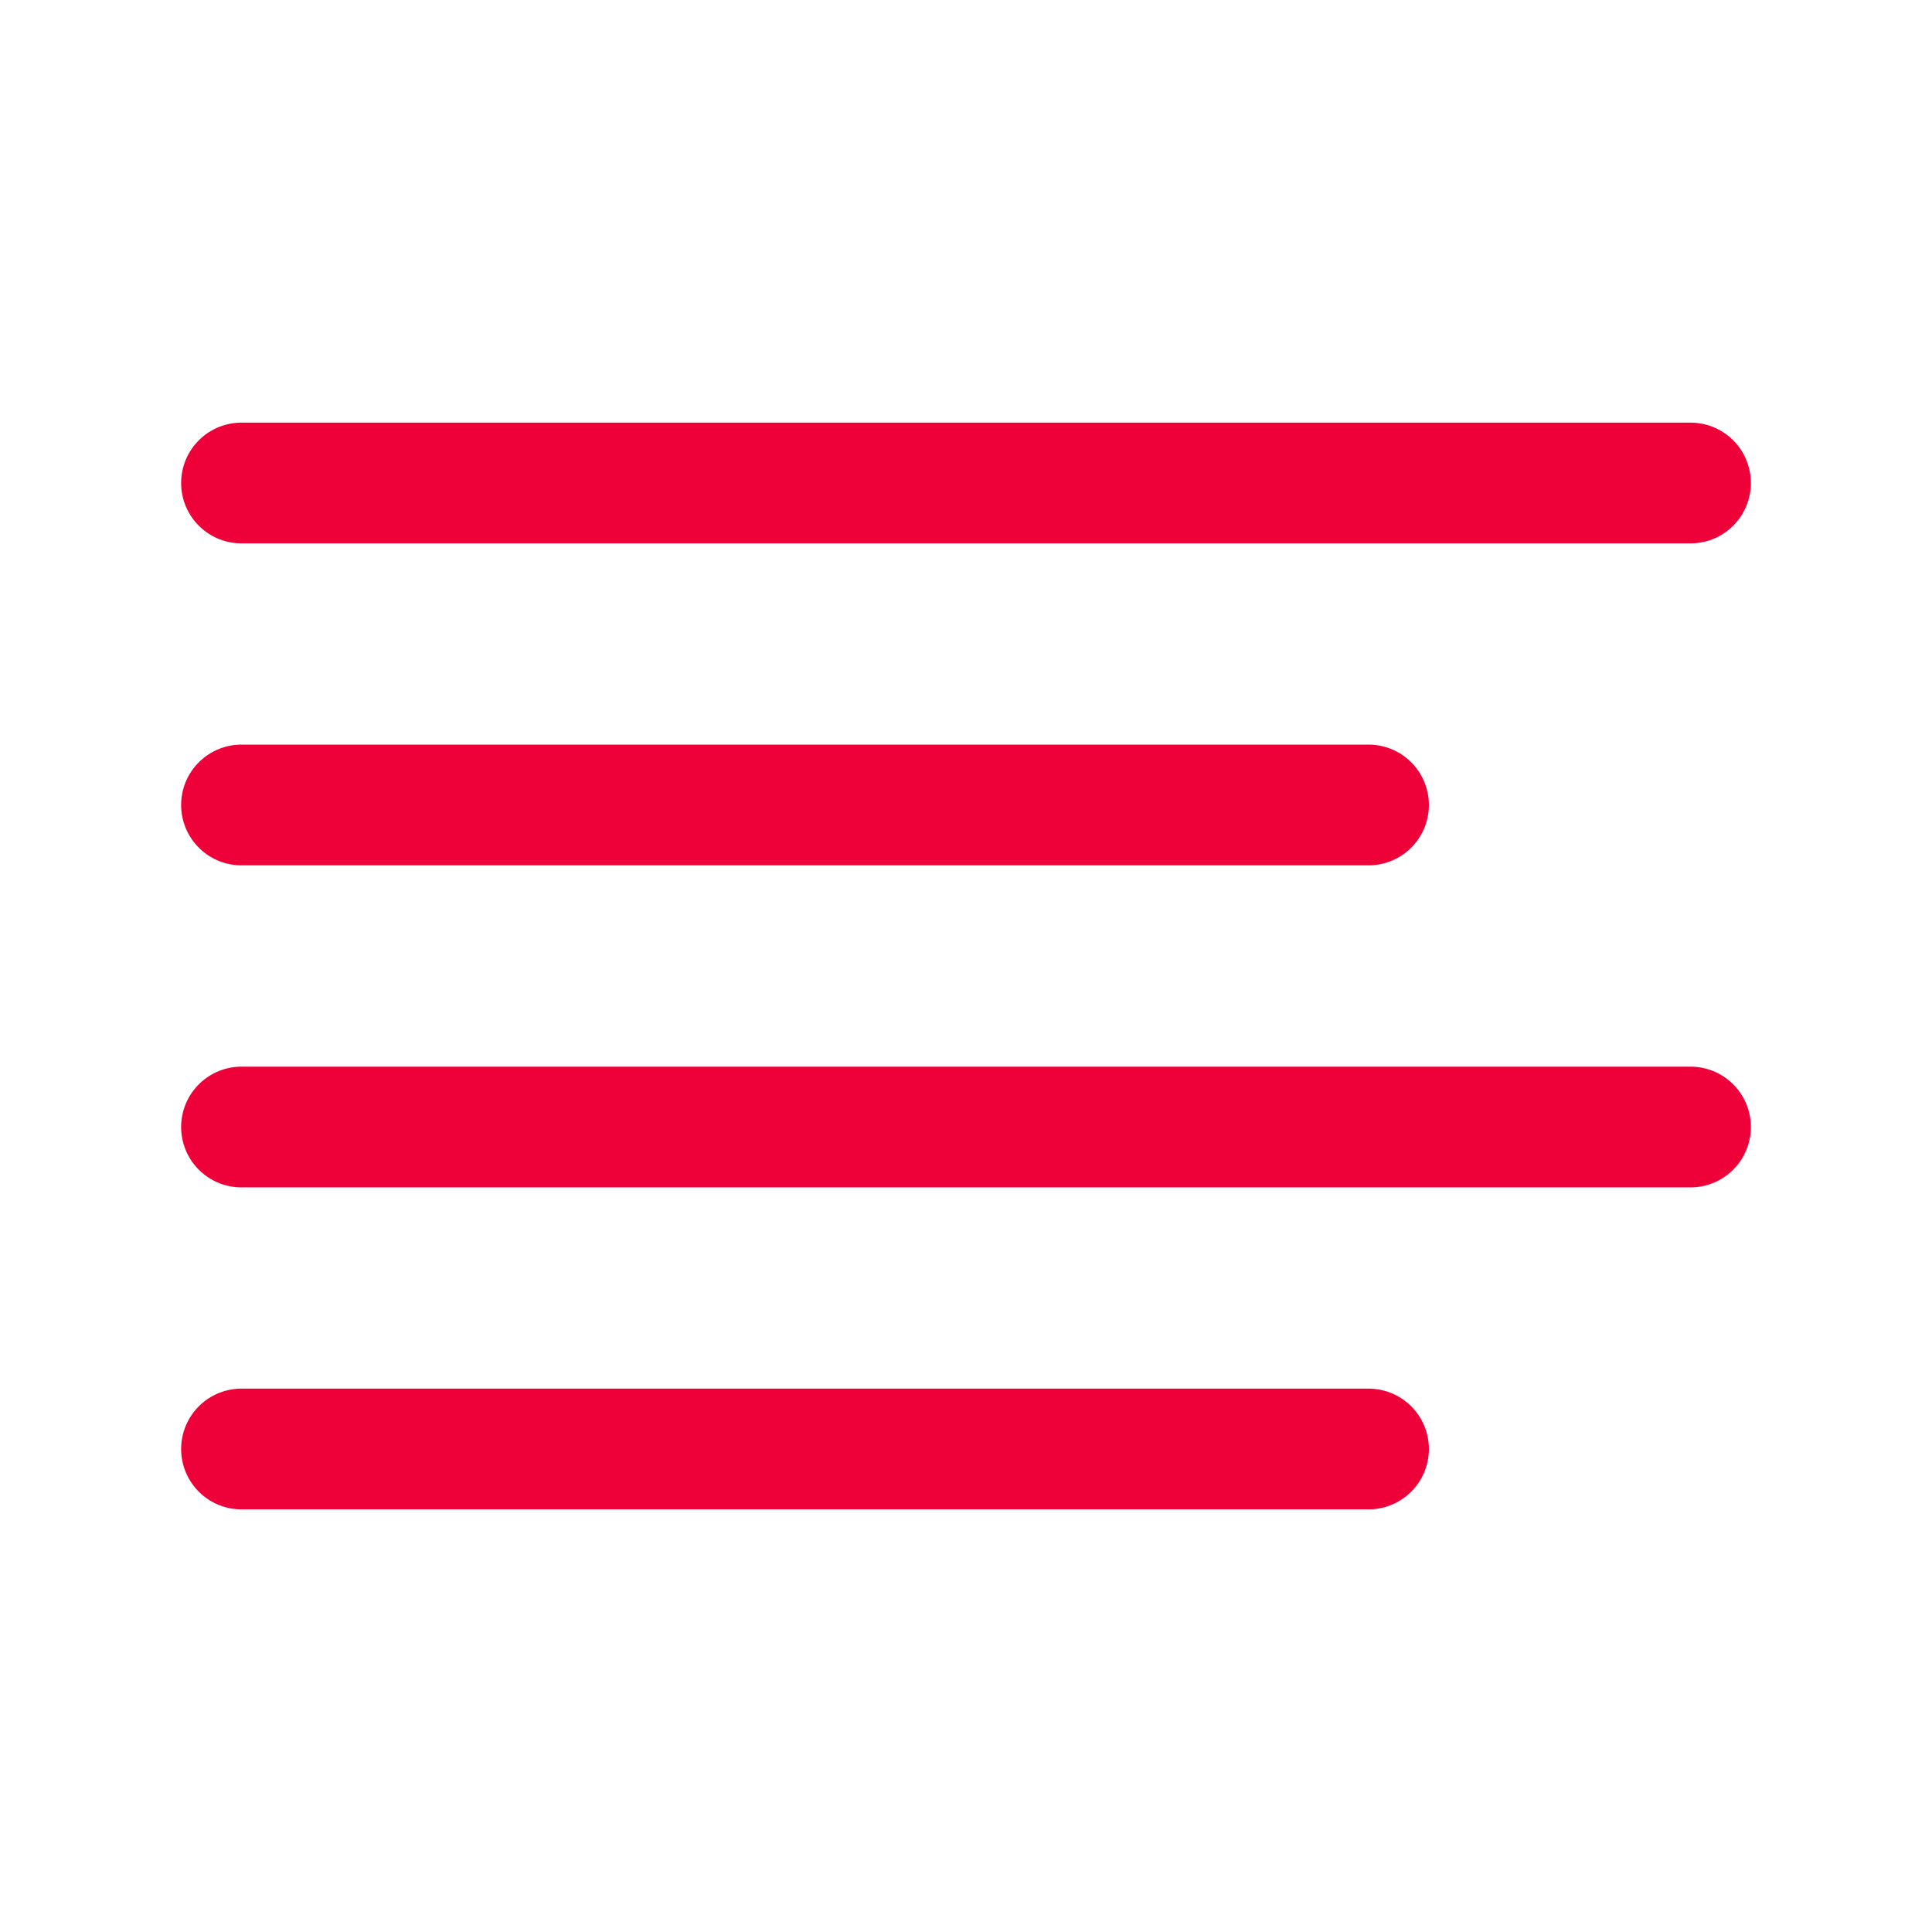 <svg width="32" height="32" viewBox="0 0 32 32" fill="none" xmlns="http://www.w3.org/2000/svg">
<path d="M22.667 13.333H4" stroke="#EE0039" stroke-width="2" stroke-linecap="round" stroke-linejoin="round"/>
<path d="M28 8H4" stroke="#EE0039" stroke-width="2" stroke-linecap="round" stroke-linejoin="round"/>
<path d="M28 18.667H4" stroke="#EE0039" stroke-width="2" stroke-linecap="round" stroke-linejoin="round"/>
<path d="M22.667 24H4" stroke="#EE0039" stroke-width="2" stroke-linecap="round" stroke-linejoin="round"/>
</svg>
